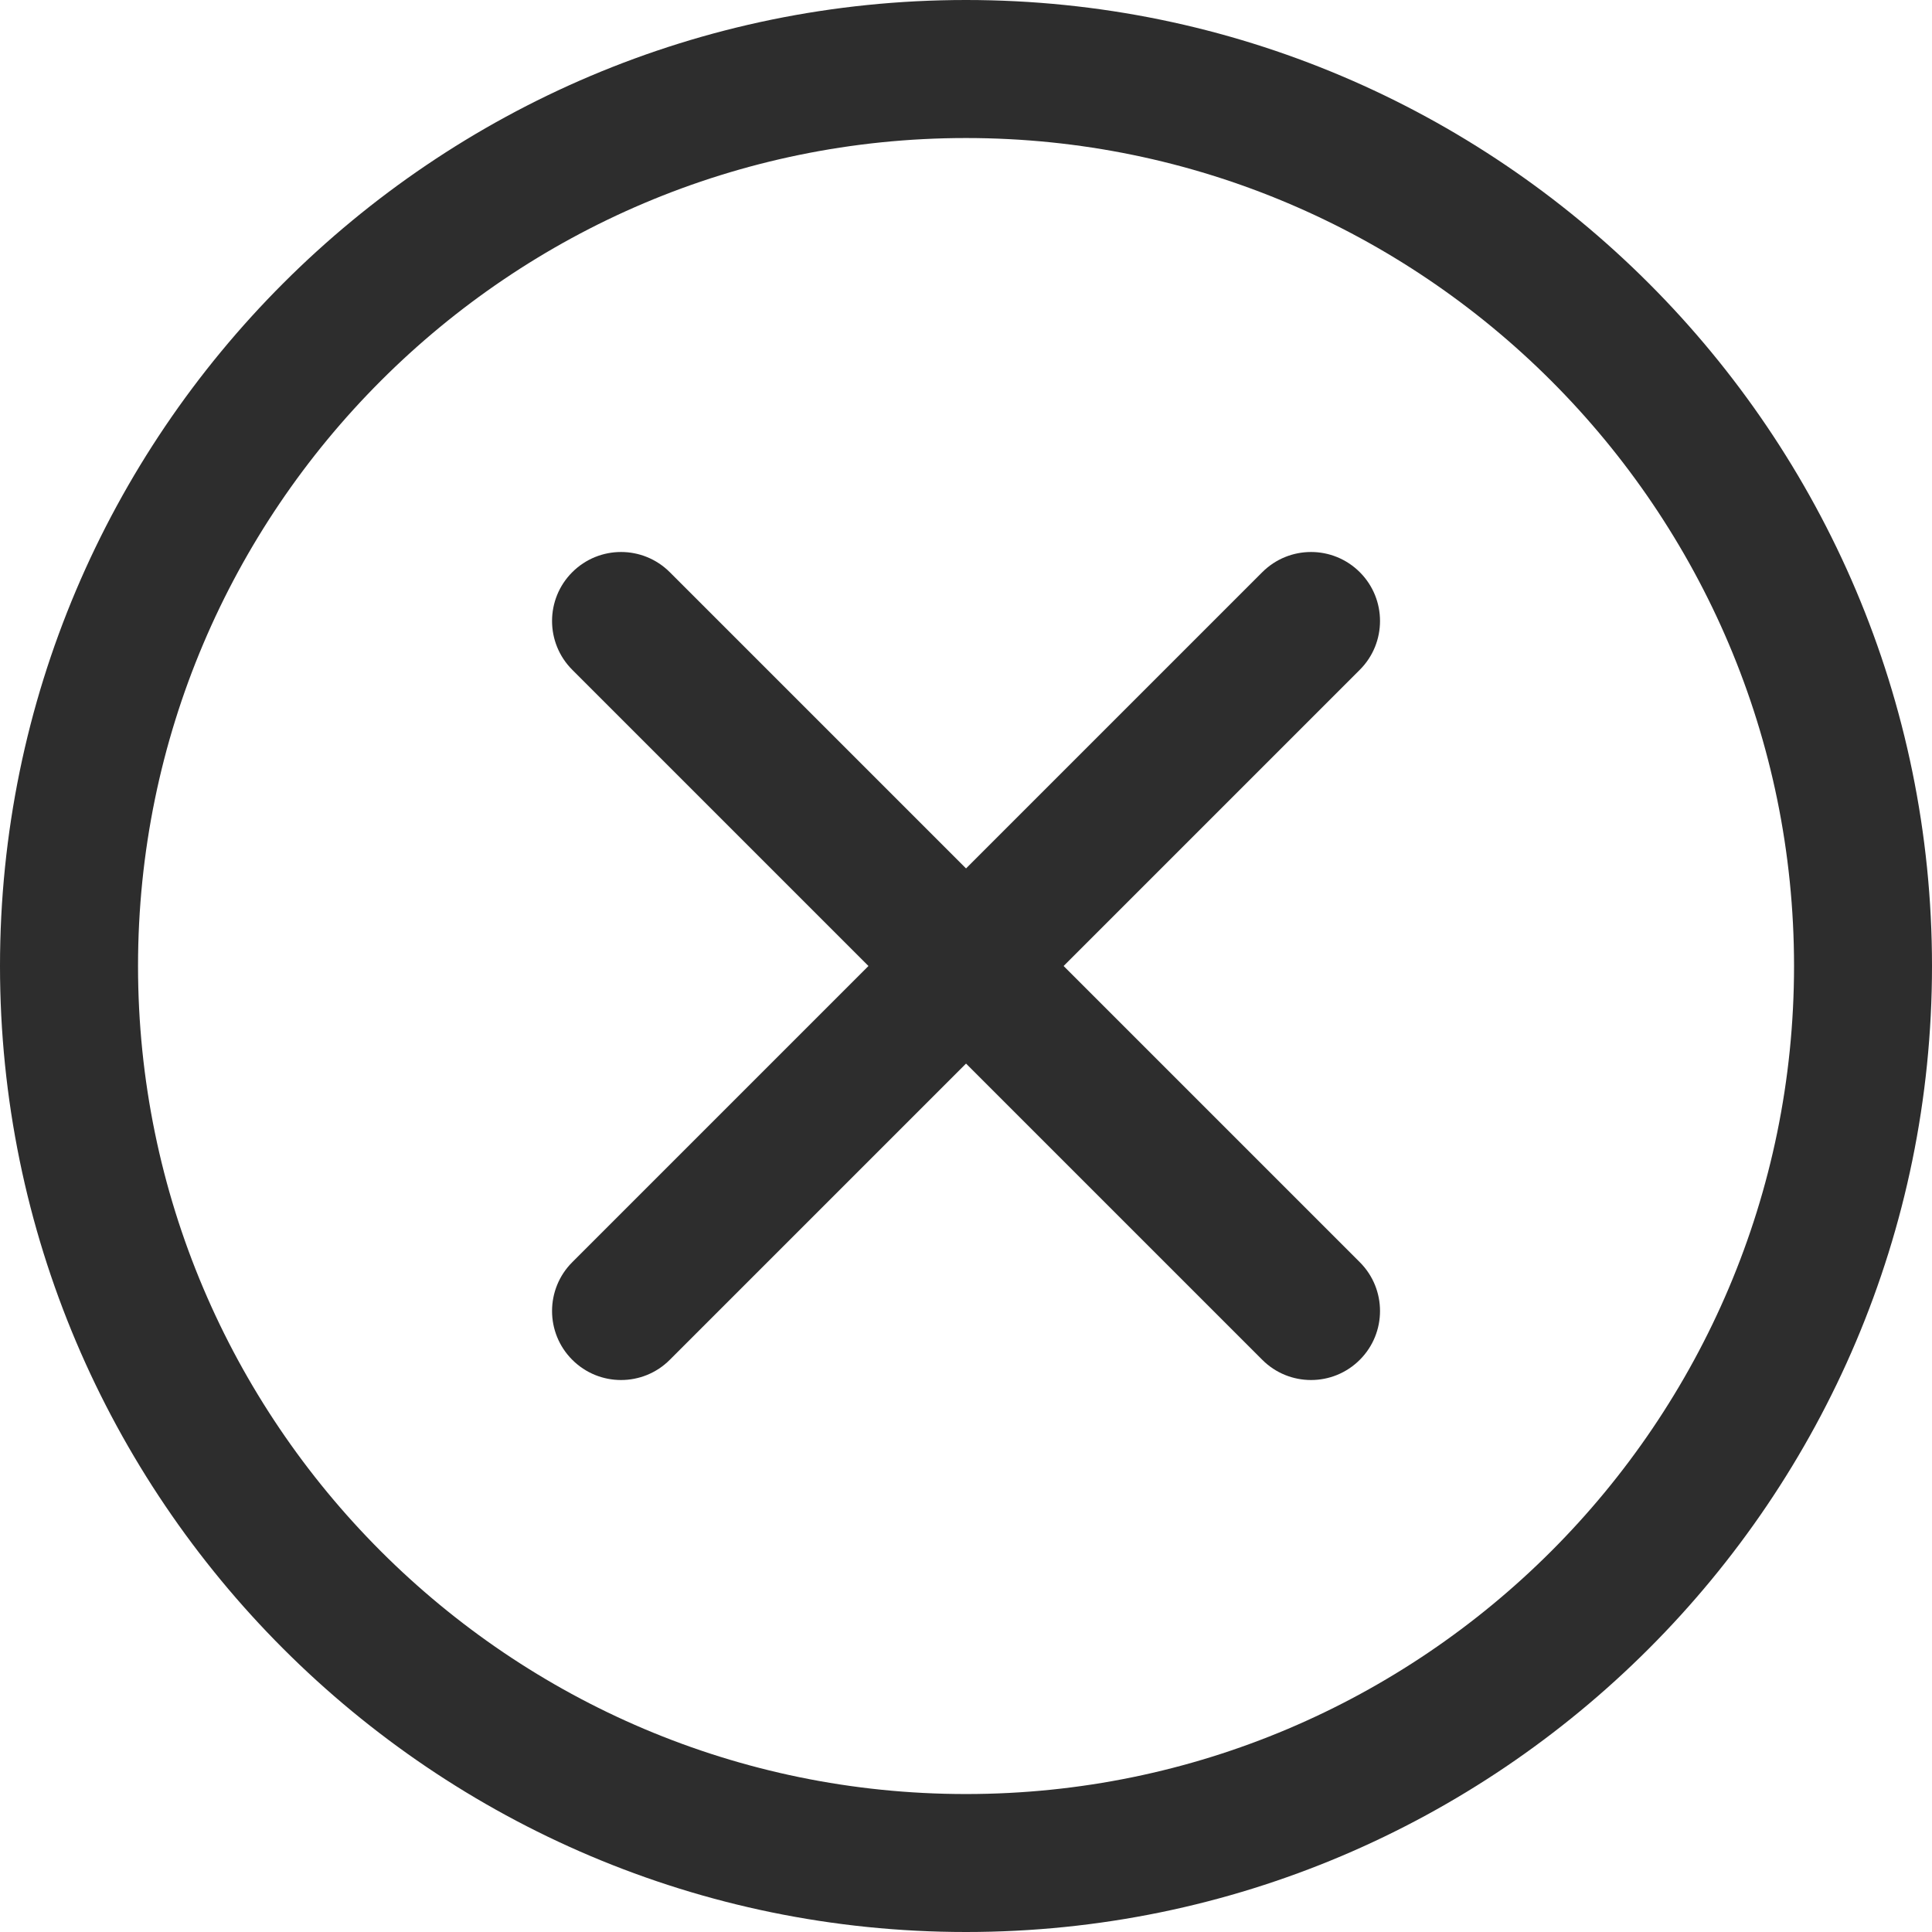 <svg width="27" height="27" viewBox="0 0 27 27" fill="none" xmlns="http://www.w3.org/2000/svg">
<path d="M13.5 27C6.056 27 0 20.944 0 13.5C0 6.056 6.056 0 13.5 0C20.944 0 27 6.056 27 13.5C27 20.944 20.944 27 13.5 27ZM13.5 1.929C7.12 1.929 1.929 7.12 1.929 13.5C1.929 19.88 7.12 25.072 13.5 25.072C19.88 25.072 25.072 19.88 25.072 13.5C25.072 7.12 19.88 1.929 13.5 1.929Z" fill="#2D2D2D"/>
<path d="M18.322 19.286C18.075 19.286 17.828 19.192 17.64 19.003L7.997 9.36C7.621 8.984 7.621 8.373 7.997 7.997C8.374 7.62 8.984 7.62 9.361 7.997L19.004 17.64C19.38 18.016 19.38 18.627 19.004 19.003C18.815 19.192 18.569 19.286 18.322 19.286Z" fill="#2D2D2D"/>
<path d="M8.679 19.286C8.432 19.286 8.186 19.192 7.997 19.003C7.621 18.627 7.621 18.016 7.997 17.64L17.64 7.997C18.017 7.62 18.627 7.62 19.004 7.997C19.38 8.373 19.38 8.984 19.004 9.36L9.361 19.003C9.173 19.192 8.926 19.286 8.679 19.286Z" fill="#2D2D2D"/>
</svg>
